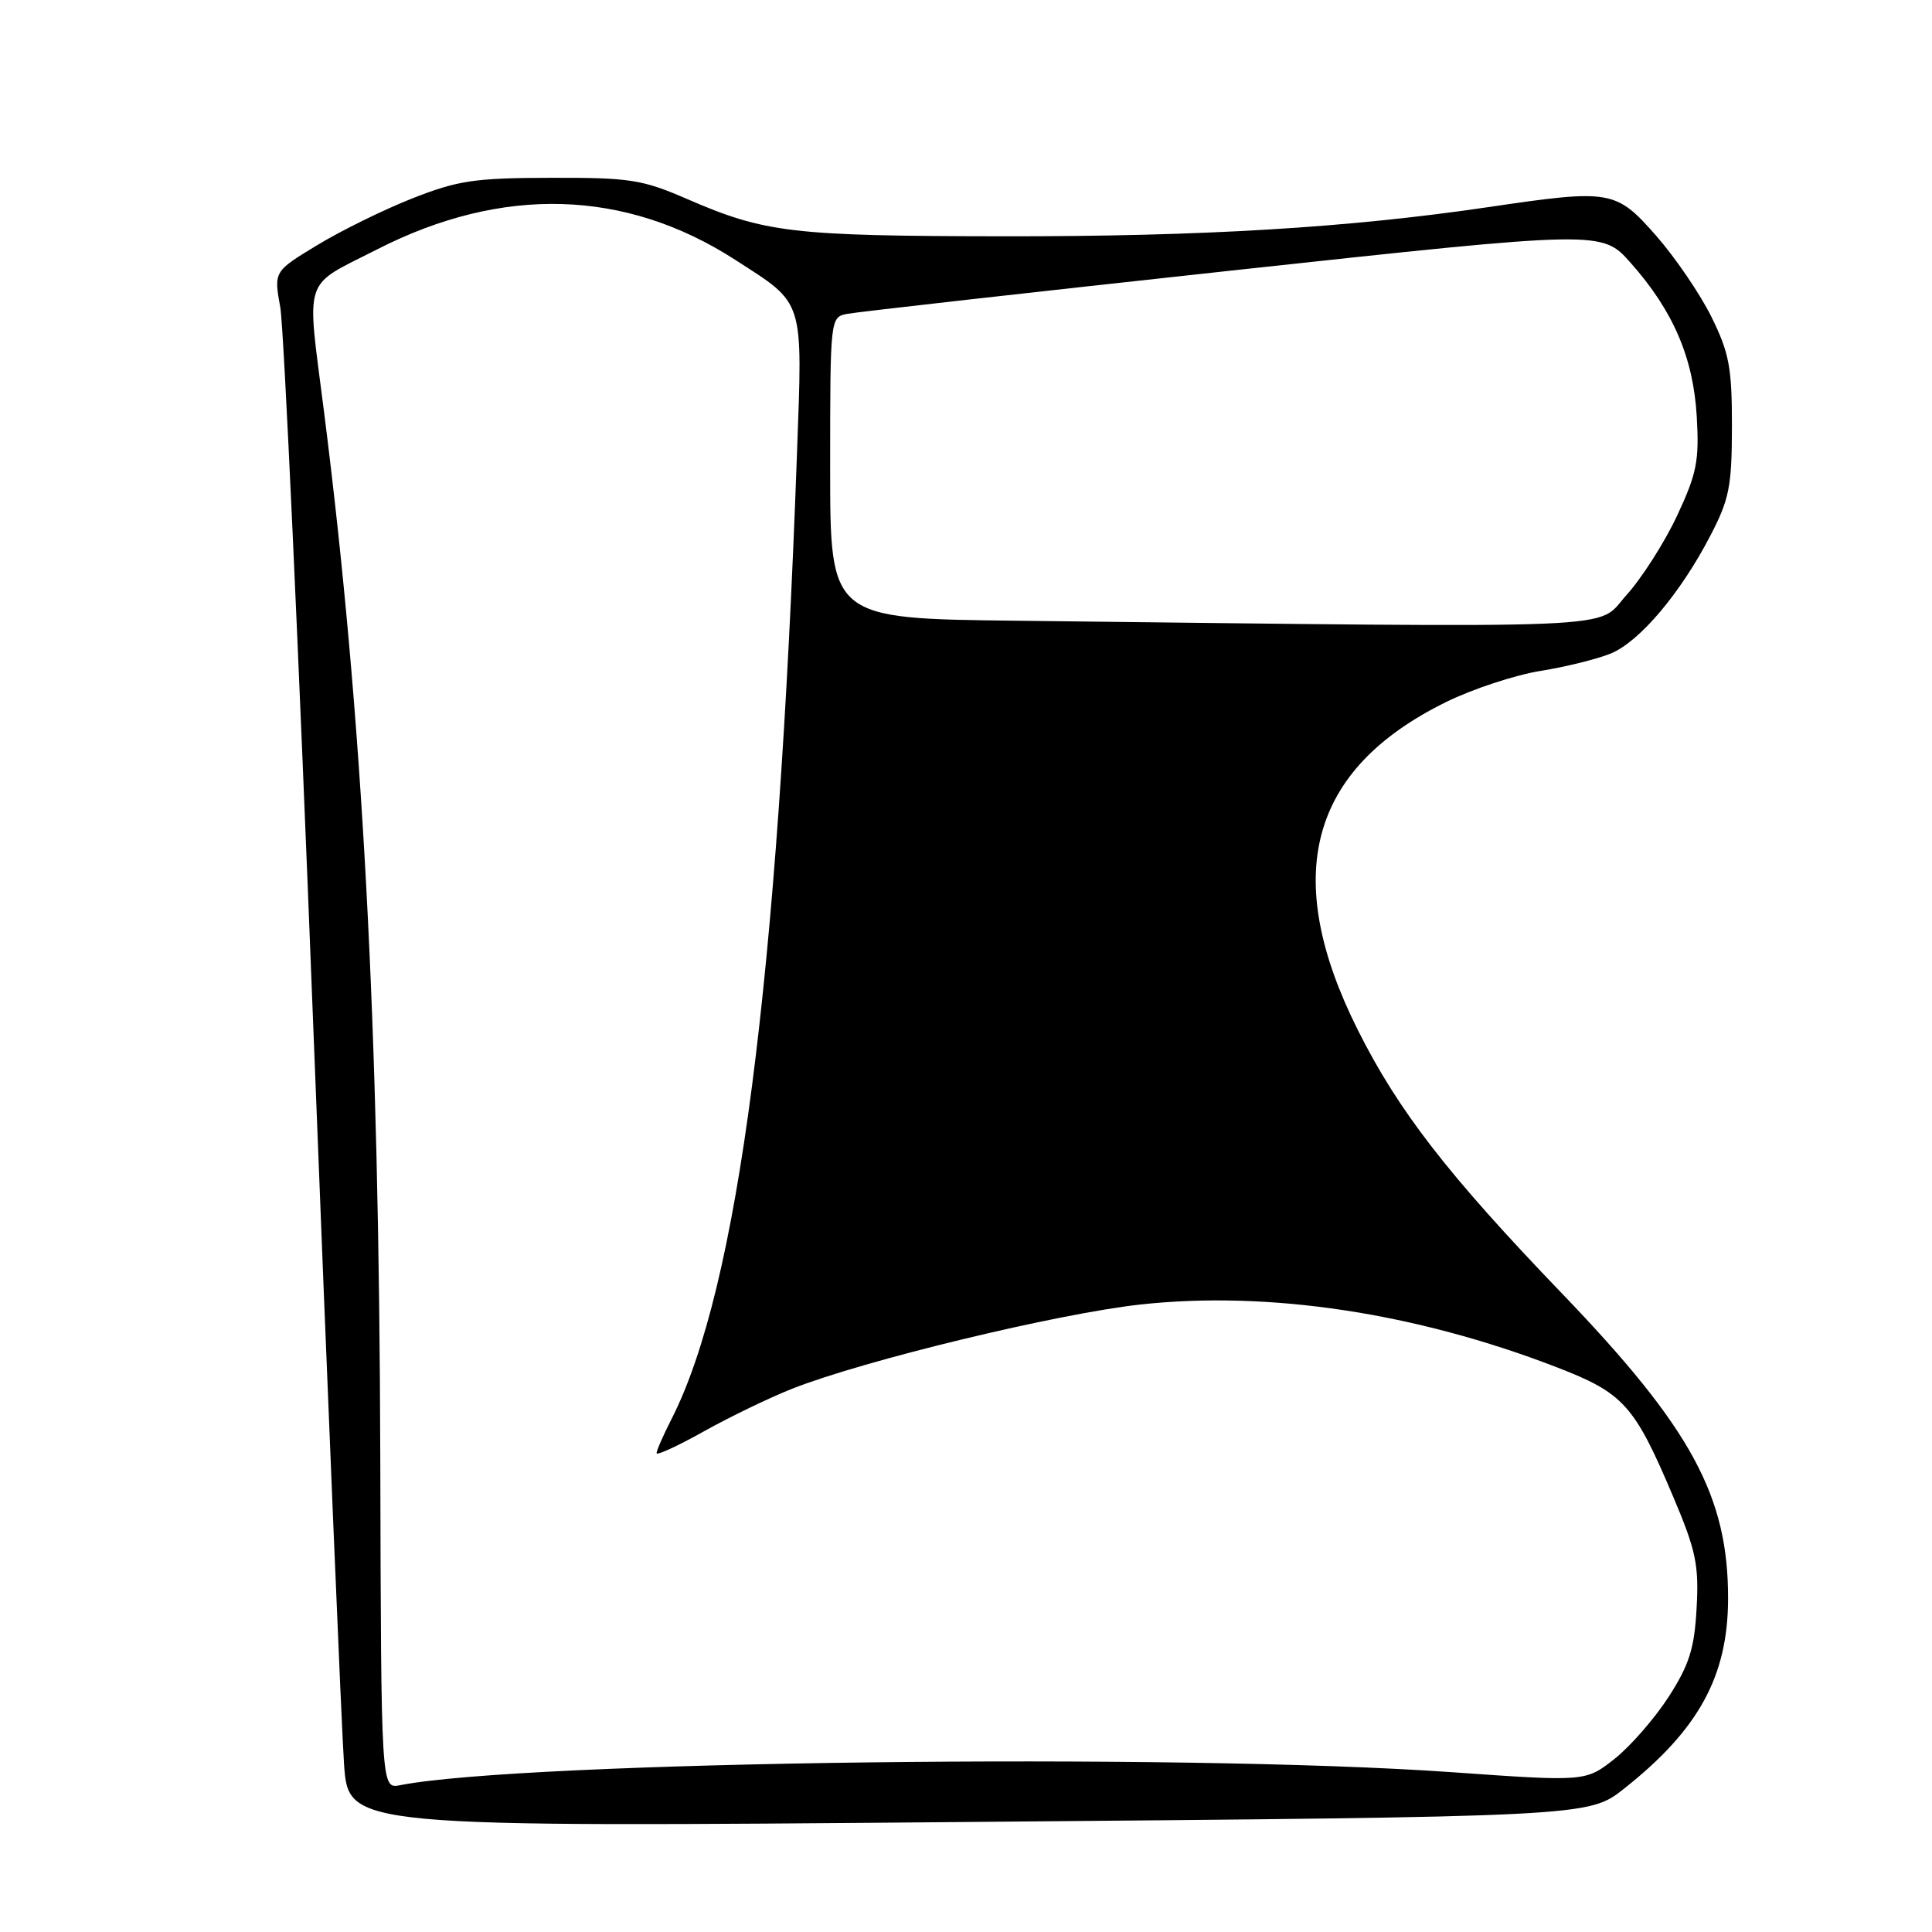 <?xml version="1.0" encoding="UTF-8" standalone="no"?>
<!DOCTYPE svg PUBLIC "-//W3C//DTD SVG 1.1//EN" "http://www.w3.org/Graphics/SVG/1.1/DTD/svg11.dtd" >
<svg xmlns="http://www.w3.org/2000/svg" xmlns:xlink="http://www.w3.org/1999/xlink" version="1.1" viewBox="0 0 256 256">
 <g >
 <path fill="currentColor"
d=" M 215.18 237.02 C 225.06 229.21 228.94 222.14 228.98 211.91 C 229.02 198.27 224.12 189.24 206.96 171.38 C 191.83 155.64 185.28 147.18 179.92 136.48 C 169.69 116.07 173.49 101.94 191.60 93.03 C 195.09 91.31 200.73 89.45 204.12 88.90 C 207.50 88.36 211.71 87.31 213.47 86.58 C 217.28 84.99 222.68 78.59 226.62 71.00 C 229.15 66.15 229.48 64.44 229.49 56.50 C 229.50 48.72 229.13 46.76 226.78 42.00 C 225.29 38.98 221.99 34.14 219.46 31.25 C 214.11 25.16 213.44 25.05 197.24 27.44 C 178.68 30.18 159.37 31.34 133.00 31.31 C 104.90 31.27 101.39 30.86 91.00 26.35 C 85.10 23.79 83.44 23.53 73.00 23.56 C 62.89 23.58 60.67 23.91 54.63 26.29 C 50.85 27.78 45.18 30.57 42.02 32.49 C 36.28 35.97 36.28 35.97 37.14 40.74 C 37.61 43.36 39.57 86.00 41.49 135.50 C 43.42 185.00 45.27 229.24 45.59 233.81 C 46.19 242.13 46.19 242.13 128.35 241.42 C 210.50 240.72 210.50 240.72 215.18 237.02 Z  M 50.39 193.27 C 50.24 135.57 48.05 94.87 42.93 54.52 C 40.61 36.25 39.99 38.14 50.00 33.03 C 66.58 24.57 82.86 25.05 97.39 34.41 C 106.68 40.40 106.35 39.37 105.60 60.22 C 103.08 130.11 97.79 170.77 88.98 188.03 C 87.89 190.17 87.00 192.20 87.00 192.55 C 87.00 192.89 89.83 191.59 93.29 189.65 C 96.75 187.72 102.01 185.18 104.98 184.01 C 114.53 180.24 140.18 174.05 151.15 172.85 C 168.10 171.01 187.51 173.93 206.23 181.15 C 215.15 184.59 216.56 186.15 221.71 198.33 C 224.72 205.43 225.13 207.36 224.81 213.06 C 224.52 218.42 223.85 220.56 221.13 224.80 C 219.29 227.66 216.07 231.36 213.96 233.04 C 210.11 236.08 210.11 236.08 192.31 234.82 C 156.06 232.27 69.29 233.34 53.00 236.55 C 50.50 237.04 50.50 237.04 50.39 193.27 Z  M 134.75 82.25 C 110.00 81.97 110.00 81.97 110.00 62.00 C 110.00 42.10 110.01 42.04 112.25 41.59 C 113.49 41.34 136.50 38.75 163.38 35.83 C 212.26 30.53 212.26 30.53 216.07 34.83 C 221.71 41.18 224.38 47.40 224.83 55.21 C 225.17 61.06 224.83 62.76 222.22 68.34 C 220.57 71.86 217.55 76.60 215.50 78.87 C 211.36 83.46 217.35 83.20 134.75 82.25 Z "/>
</g>
</svg>